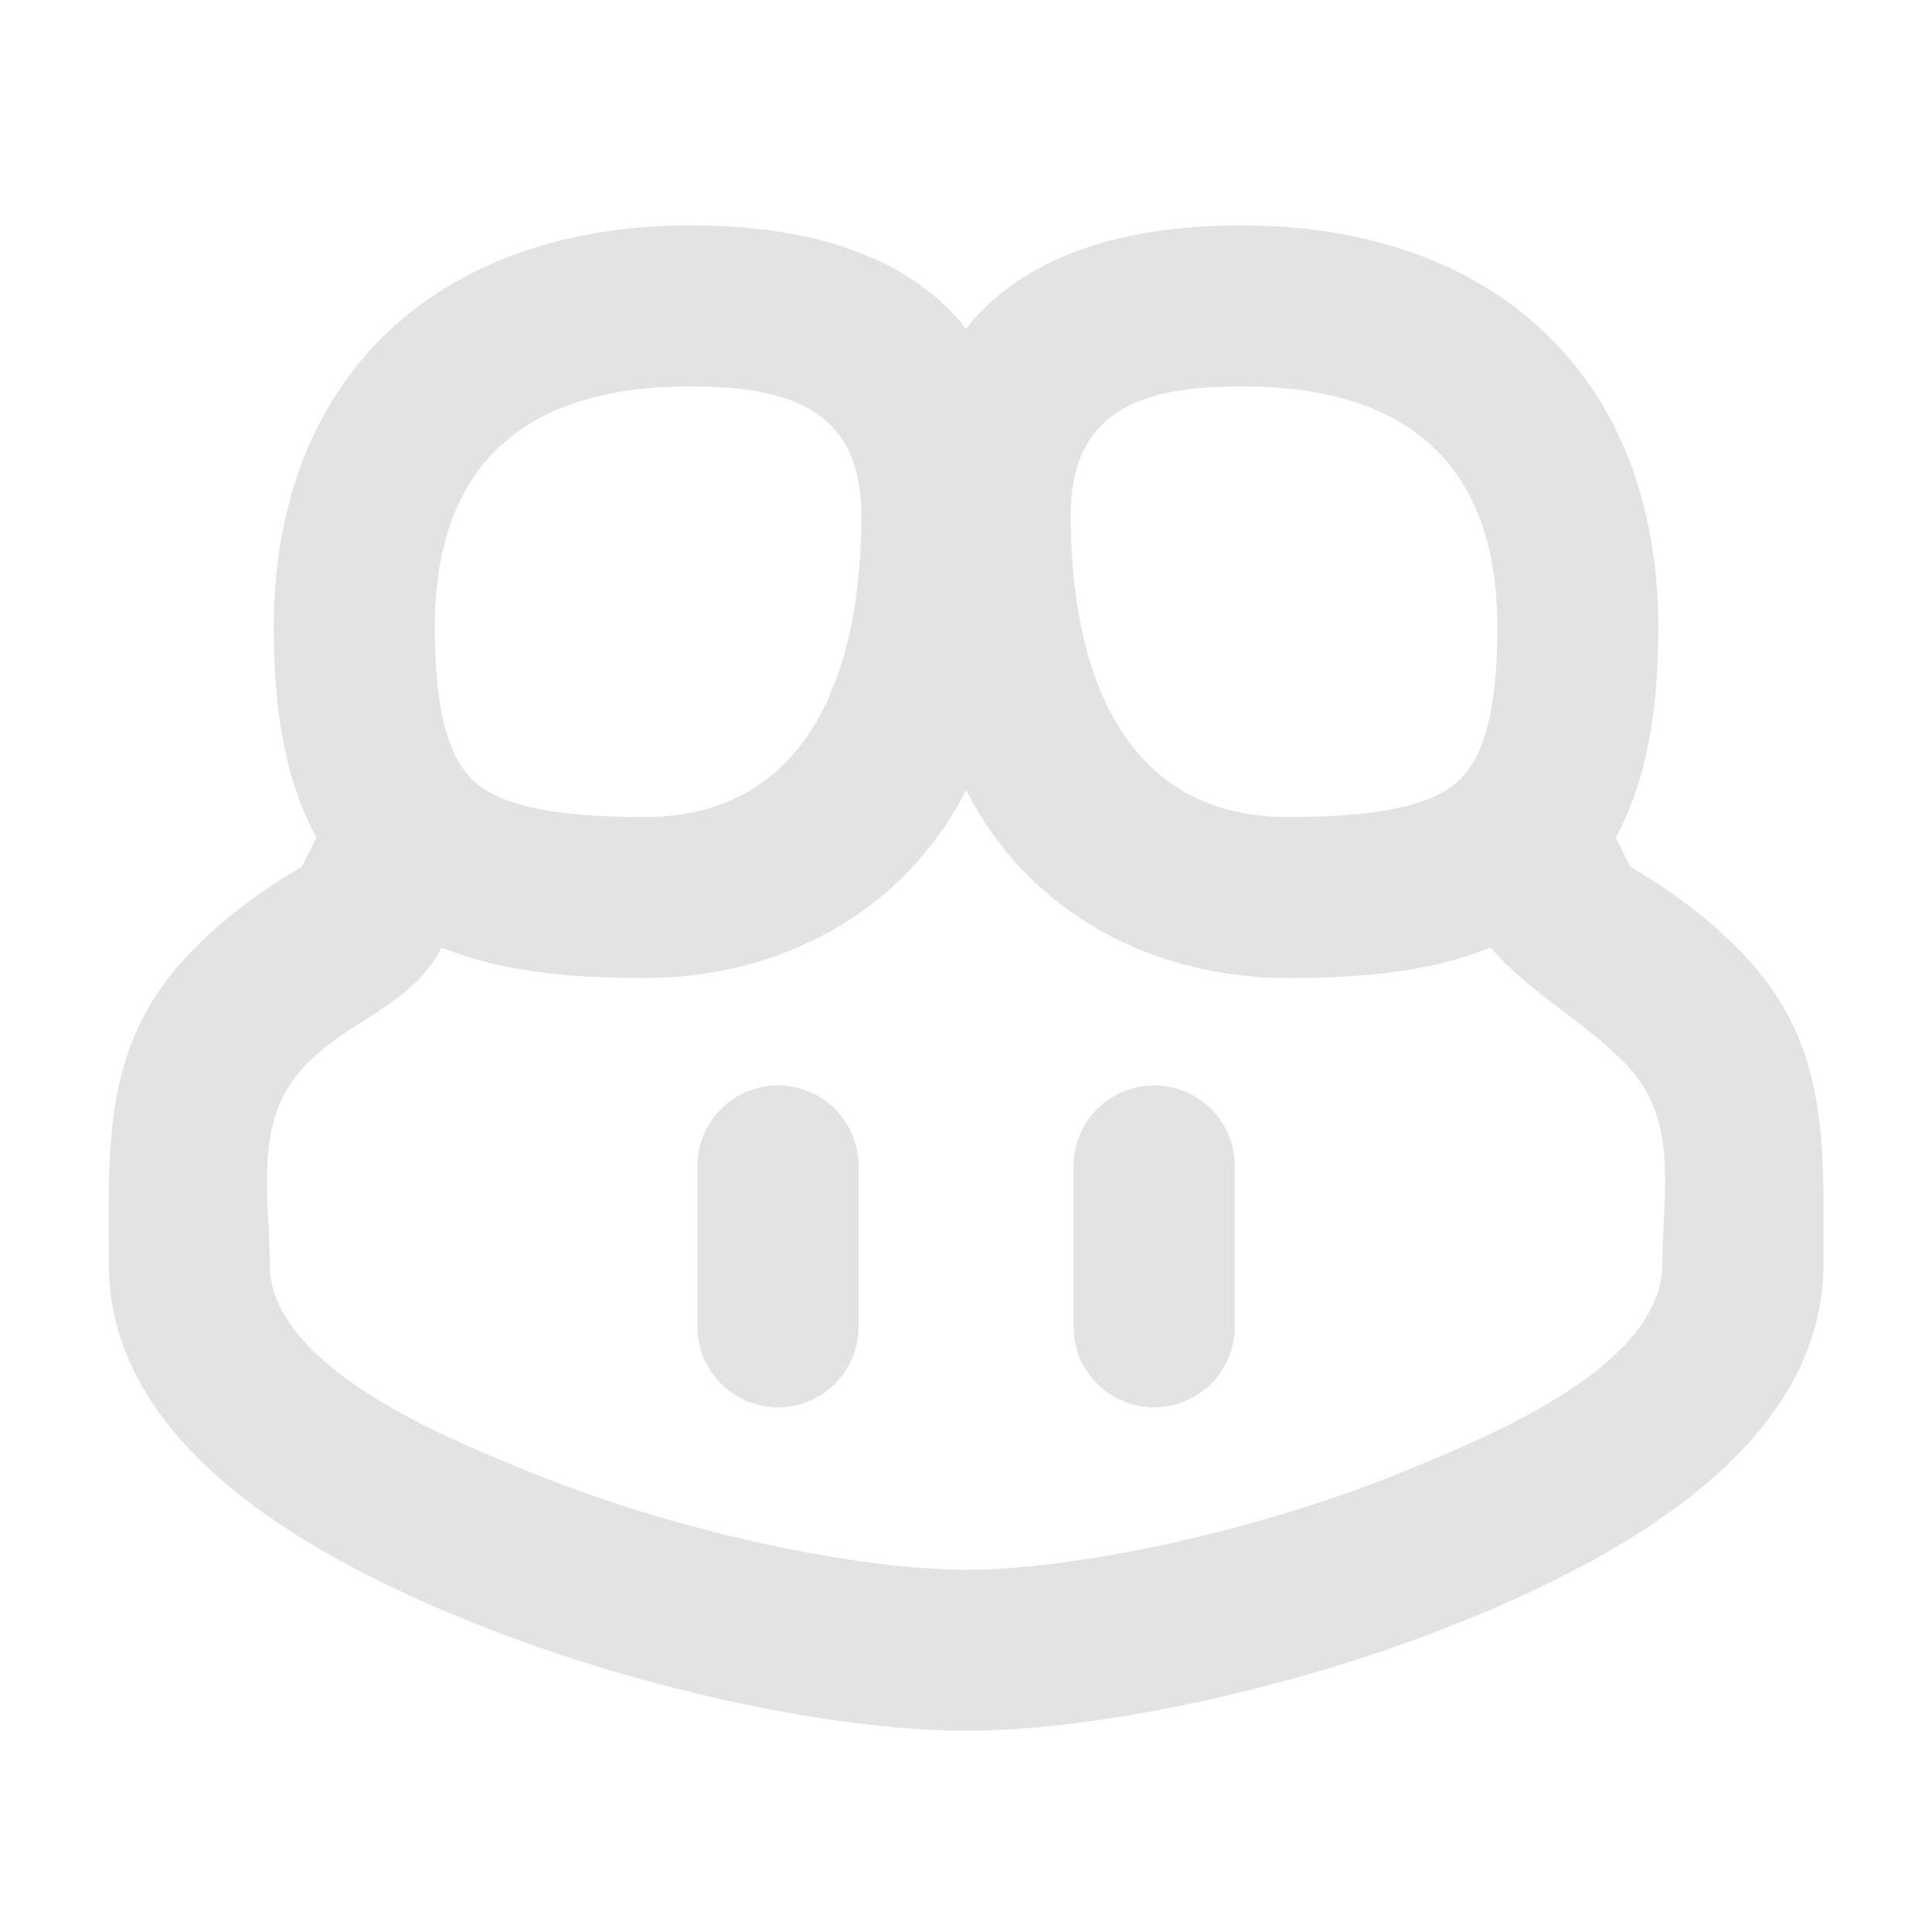 <svg width="20" height="20" viewBox="0 0 20 20" fill="none" xmlns="http://www.w3.org/2000/svg">
<path d="M4.501 6.5C4.501 4.76 5.482 4 7.143 4C8.14 4 8.917 4.22 8.917 5.333C8.917 6.845 8.439 8.458 6.667 8.458C5.644 8.458 5.169 8.312 4.926 8.105C4.72 7.93 4.501 7.547 4.501 6.5ZM7.143 2.333C4.581 2.334 2.834 3.855 2.834 6.5C2.834 7.332 2.948 8.074 3.275 8.67L3.123 8.974C2.709 9.211 2.285 9.527 1.936 9.897C1.052 10.835 1.126 11.887 1.126 13.083C1.126 14.972 3.219 16.1 4.721 16.727C6.499 17.469 8.619 17.917 10.001 17.917C11.382 17.917 13.502 17.469 15.28 16.727C16.782 16.1 18.876 14.972 18.876 13.083C18.876 11.887 18.95 10.835 18.065 9.897C17.717 9.527 17.292 9.211 16.878 8.974L16.726 8.671C17.053 8.074 17.167 7.332 17.167 6.5C17.167 3.855 15.42 2.334 12.858 2.333C11.824 2.333 10.676 2.549 10.001 3.402C9.325 2.549 8.178 2.333 7.143 2.333ZM6.667 10.125C8.078 10.125 9.354 9.446 10.001 8.18C10.647 9.446 11.924 10.125 13.334 10.125C14.08 10.125 14.809 10.063 15.431 9.809C15.858 10.305 16.407 10.568 16.853 11.04C17.385 11.605 17.209 12.361 17.209 13.083C17.209 14.143 15.404 14.87 14.638 15.189C13.02 15.864 11.119 16.25 10.001 16.25C8.882 16.25 6.981 15.864 5.363 15.189C4.597 14.87 2.792 14.143 2.792 13.083C2.792 12.361 2.616 11.605 3.149 11.04C3.616 10.545 4.266 10.415 4.57 9.809C5.193 10.063 5.921 10.125 6.667 10.125ZM11.084 5.333C11.084 4.22 11.861 4 12.858 4C14.52 4 15.501 4.76 15.501 6.5C15.501 7.547 15.281 7.93 15.075 8.105C14.832 8.312 14.358 8.458 13.334 8.458C11.562 8.458 11.084 6.845 11.084 5.333ZM7.22 12.07C7.22 11.609 7.593 11.236 8.054 11.236C8.514 11.236 8.888 11.609 8.888 12.07V13.734C8.888 14.195 8.515 14.569 8.054 14.569C7.593 14.569 7.22 14.195 7.22 13.734V12.07ZM12.782 12.07C12.782 11.609 12.408 11.236 11.947 11.236C11.486 11.236 11.113 11.61 11.113 12.07V13.734C11.113 14.195 11.486 14.569 11.947 14.569C12.408 14.569 12.782 14.195 12.782 13.734V12.07Z" fill="#E3E3E3"/>
</svg>
